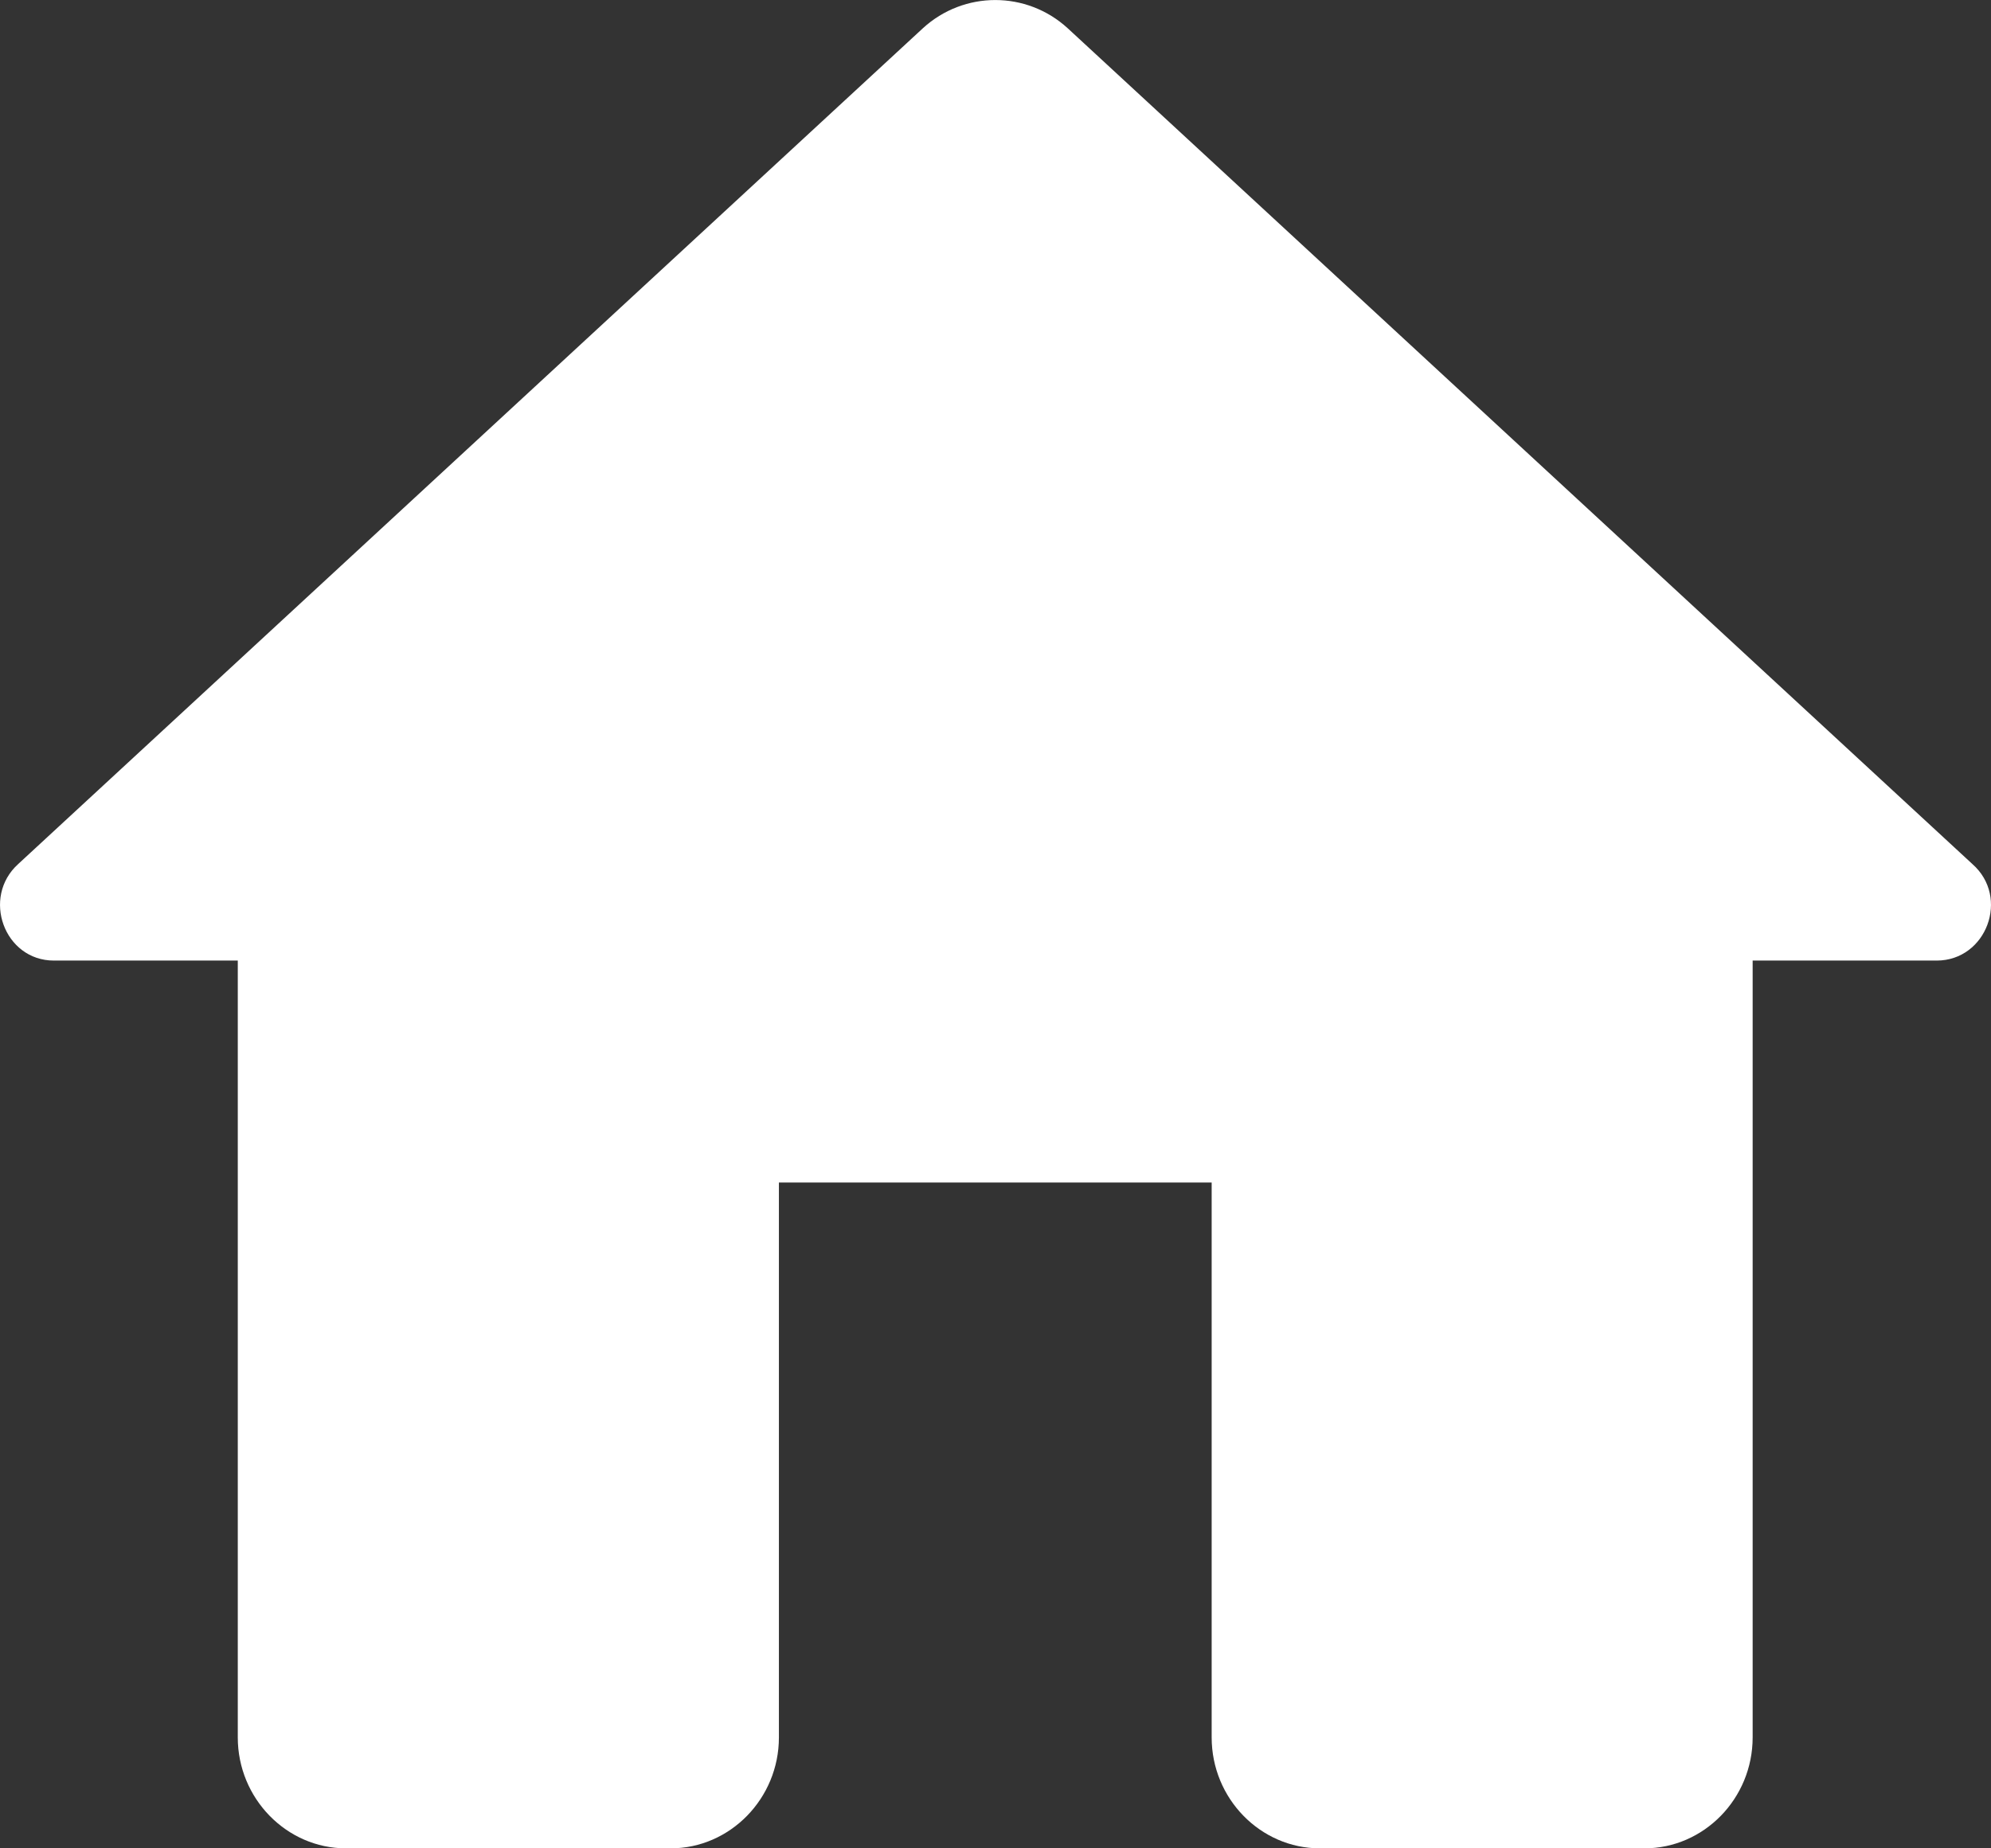 <svg width="14" height="13" viewBox="0 0 14 13" fill="none" xmlns="http://www.w3.org/2000/svg">
<rect x="0" y="0" width="14" height="13" fill="#333333" stroke="none"/>
<path d="M5.477 12.22V8.317H8.52V12.22C8.52 12.649 8.862 13 9.281 13H11.563C11.982 13 12.324 12.649 12.324 12.22V6.756H13.618C13.968 6.756 14.135 6.311 13.869 6.077L7.508 0.199C7.219 -0.066 6.778 -0.066 6.489 0.199L0.128 6.077C-0.131 6.311 0.029 6.756 0.379 6.756H1.672V12.22C1.672 12.649 2.015 13 2.433 13H4.716C5.134 13 5.477 12.649 5.477 12.22Z" fill="white"/>
</svg>
